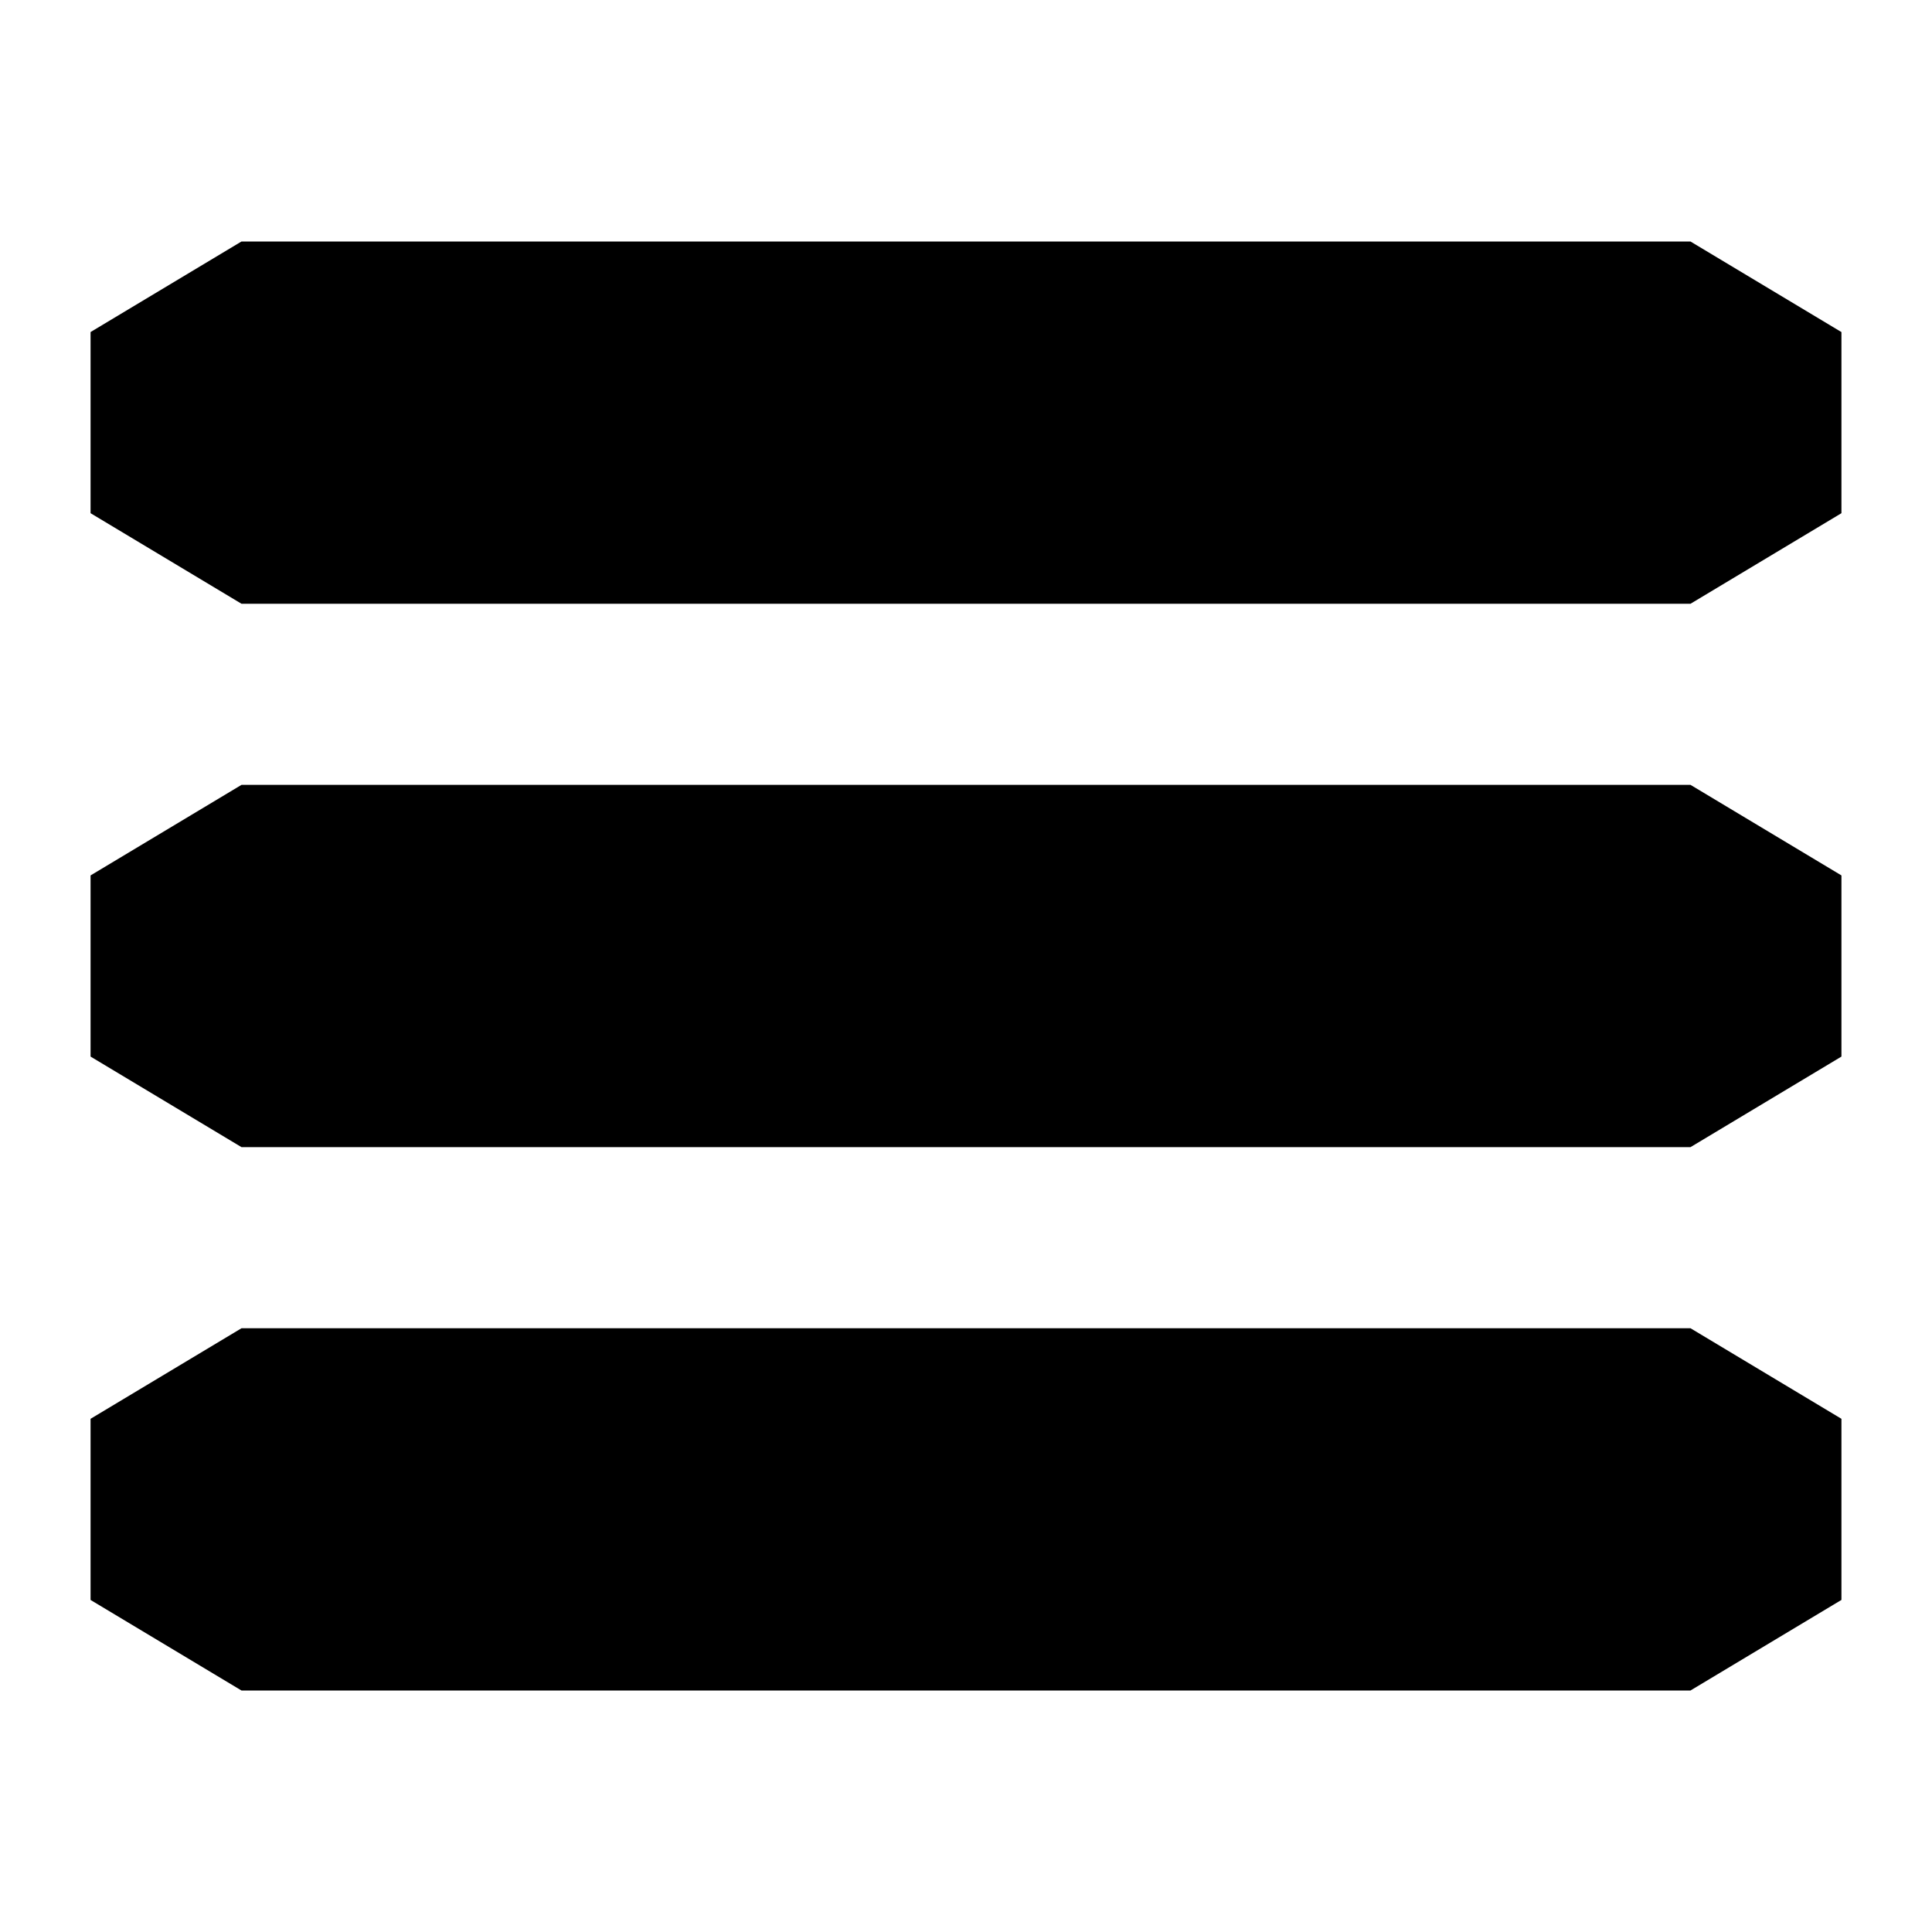 <?xml version="1.0" encoding="UTF-8" standalone="no"?>
<!-- Created with Inkscape (http://www.inkscape.org/) -->

<svg
   width="48"
   height="48"
   viewBox="0 0 64 64"
   version="1.1"
   id="svg1"
   xml:space="preserve"
   inkscape:version="1.3.2 (091e20e, 2023-11-25, custom)"
   sodipodi:docname="hamburger.svg"
   xmlns:inkscape="http://www.inkscape.org/namespaces/inkscape"
   xmlns:sodipodi="http://sodipodi.sourceforge.net/DTD/sodipodi-0.dtd"
   xmlns="http://www.w3.org/2000/svg"
   xmlns:svg="http://www.w3.org/2000/svg"><sodipodi:namedview
     id="namedview1"
     pagecolor="#ffffff"
     bordercolor="#000000"
     borderopacity="0.25"
     inkscape:showpageshadow="2"
     inkscape:pageopacity="0.0"
     inkscape:pagecheckerboard="0"
     inkscape:deskcolor="#d1d1d1"
     inkscape:document-units="px"
     showgrid="true"
     inkscape:zoom="11.313708"
     inkscape:cx="26.649088"
     inkscape:cy="29.21235"
     inkscape:window-width="1990"
     inkscape:window-height="997"
     inkscape:window-x="1829"
     inkscape:window-y="160"
     inkscape:window-maximized="0"
     inkscape:current-layer="layer1"><inkscape:grid
       id="grid1"
       units="px"
       originx="0"
       originy="0"
       spacingx="1"
       spacingy="1"
       empcolor="#0099e5"
       empopacity="0.302"
       color="#0099e5"
       opacity="0.149"
       empspacing="5"
       dotted="false"
       gridanglex="30"
       gridanglez="30"
       visible="true" /></sodipodi:namedview><defs
     id="defs1" /><g
     inkscape:label="Layer 1"
     inkscape:groupmode="layer"
     id="layer1"><path
       style="opacity:1;fill:#000000;stroke:none;stroke-width:2"
       d="M 3,11 8,8 h 48 l 5,3 v 6 l -5,3 H 8 L 3,17 Z"
       id="path1"
       sodipodi:nodetypes="ccccccccc" /><path
       style="opacity:1;fill:#000000;stroke:none;stroke-width:2"
       d="m 3,29 5,-3 h 48 l 5,3 v 6 l -5,3 H 8 L 3,35 Z"
       id="path6"
       sodipodi:nodetypes="ccccccccc" /><path
       style="opacity:1;fill:#000000;stroke:none;stroke-width:2"
       d="m 3,47 5,-3 h 48 l 5,3 v 6 l -5,3 H 8 L 3,53 Z"
       id="path7"
       sodipodi:nodetypes="ccccccccc" /></g></svg>
